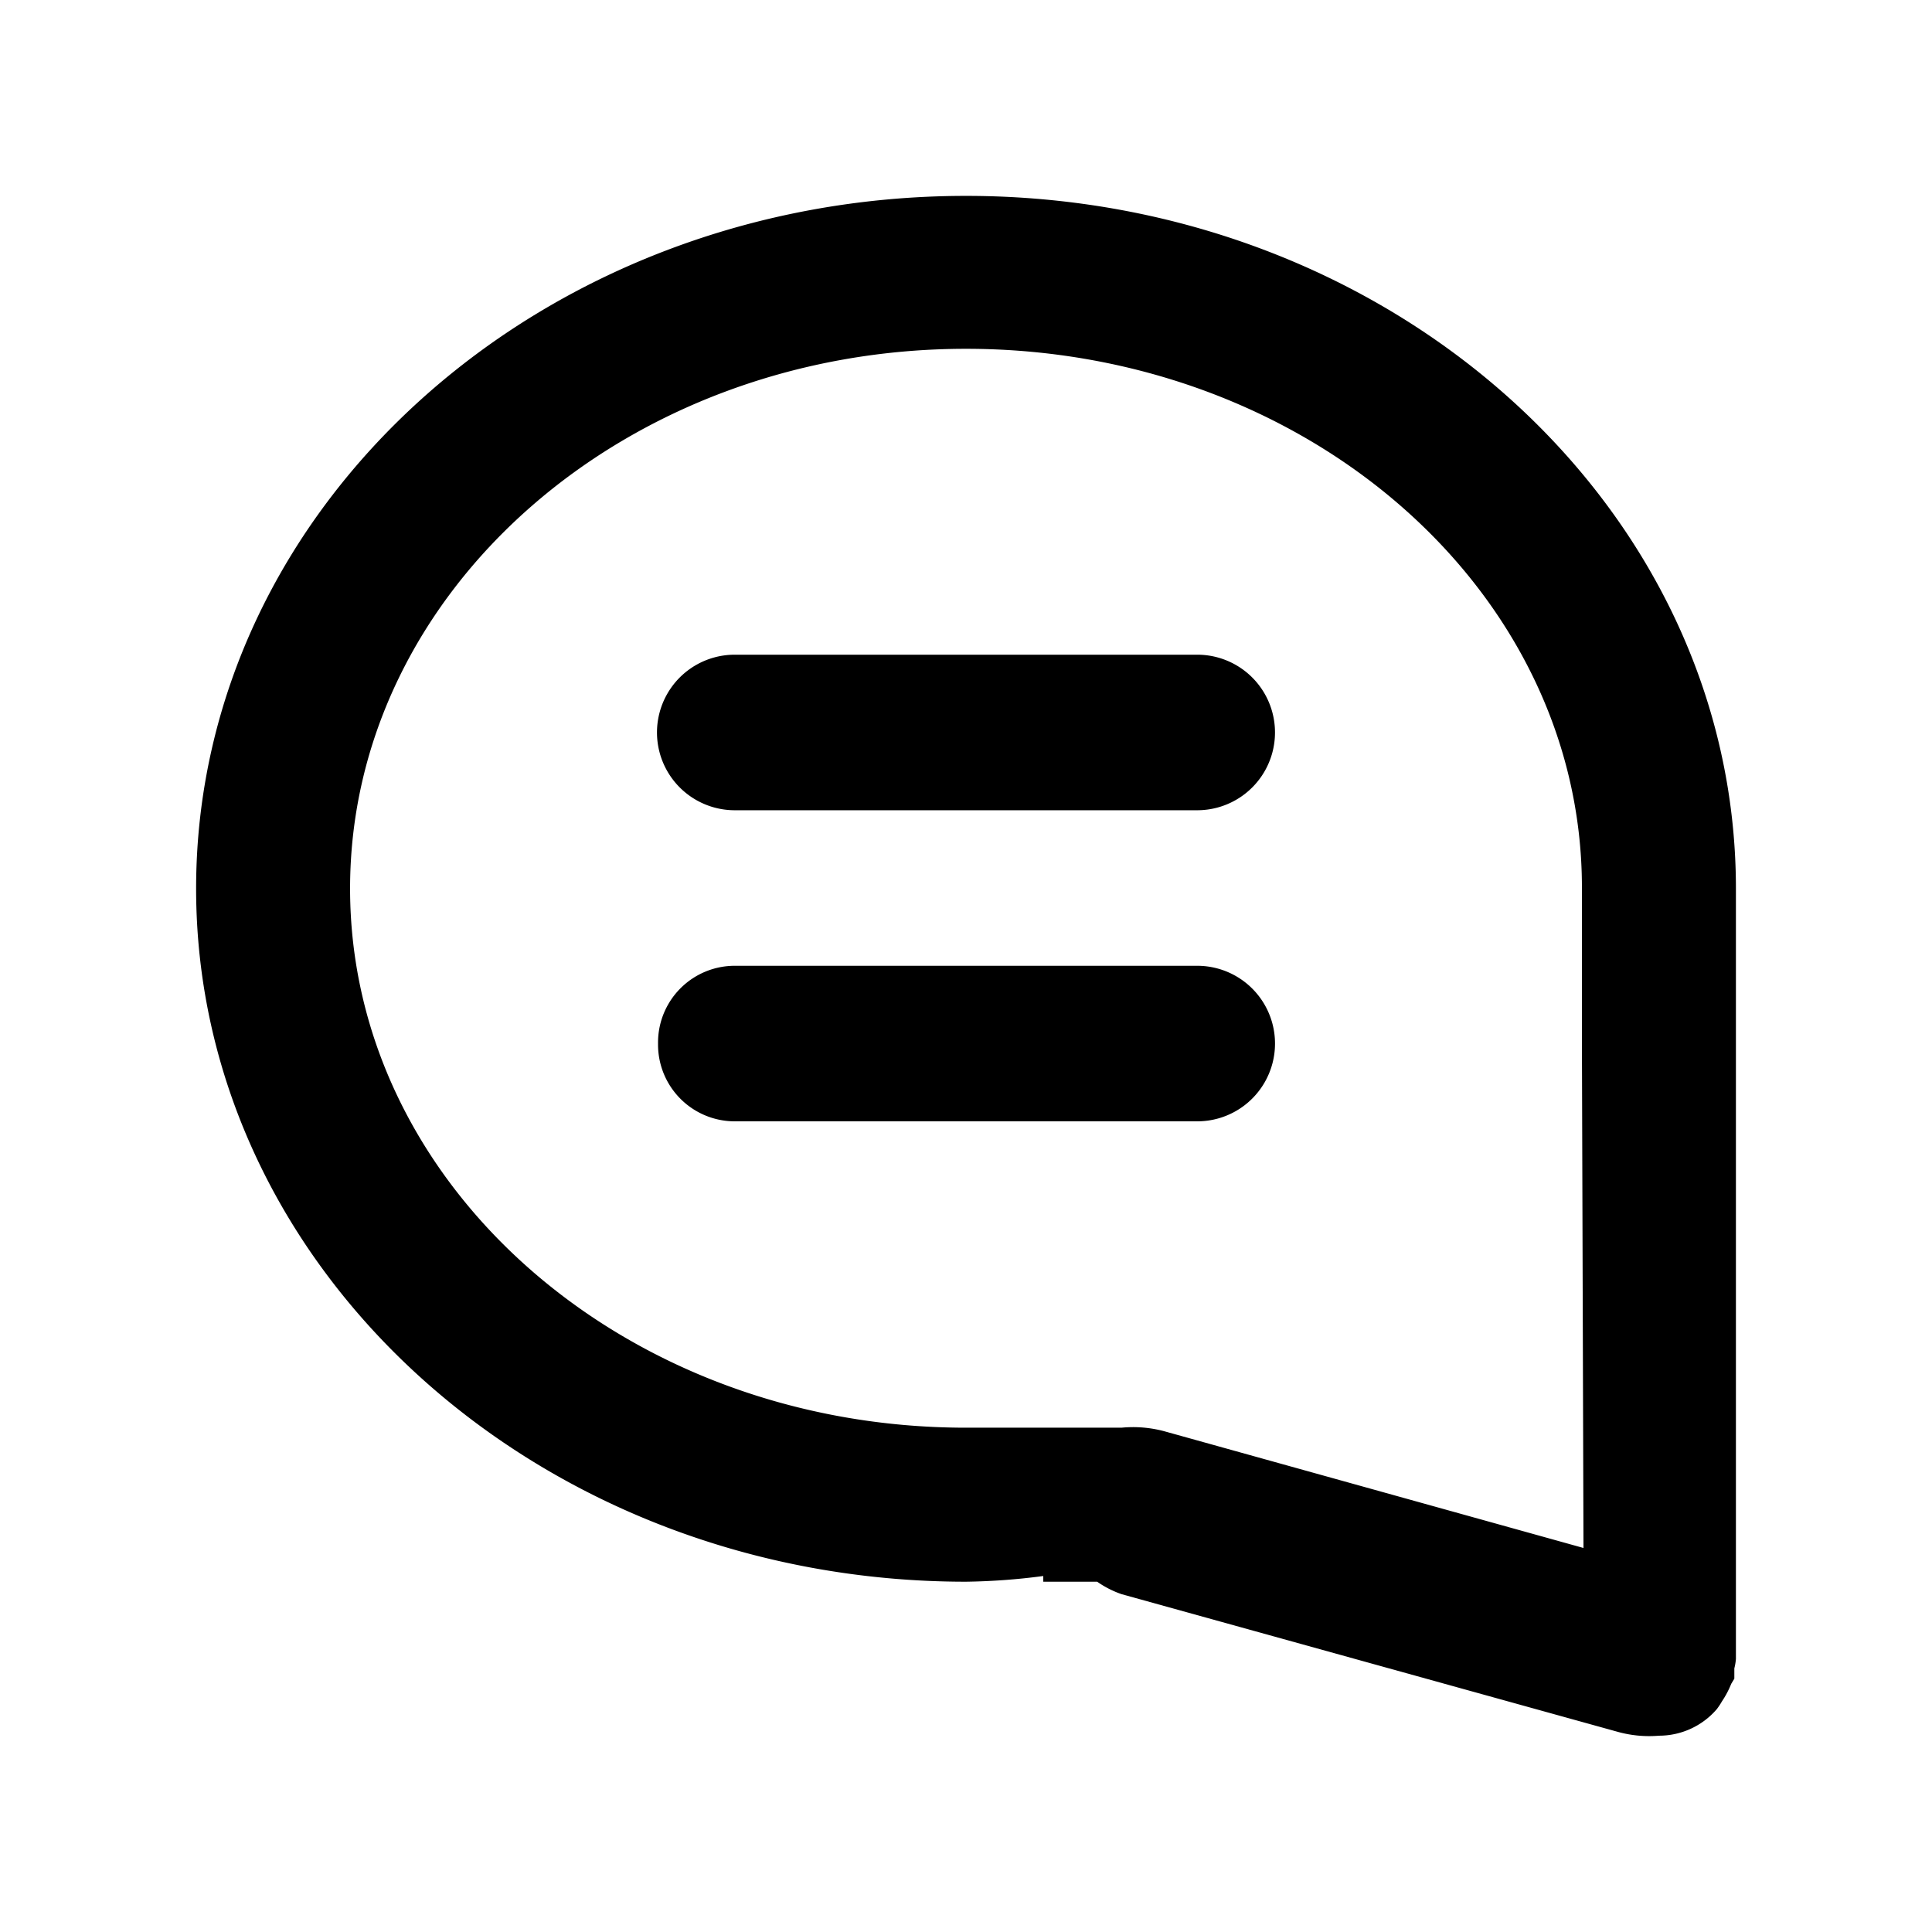 <svg xmlns:svg="http://www.w3.org/2000/svg" width="100" height="100" xmlns="http://www.w3.org/2000/svg">
    <title>dialog_1</title>
    <g class="layer">
        <title>Layer 1</title>
        <path d="m89.769,86.35l0,0.537l-0.161,0.268a4.911,4.911 0 0 1 -0.483,0.912a3.489,3.489 0 0 1 -0.268,0.403a3.945,3.945 0 0 1 -2.979,1.369l0,0a6.092,6.092 0 0 1 -2.2,-0.215l-25.627,-7.111a5.072,5.072 0 0 1 -1.261,-0.644l-2.791,0l0,-0.295a33.41,33.41 0 0 1 -3.998,0.295c-22.005,0 -39.85,-16.101 -39.85,-35.878s17.845,-35.852 39.85,-35.852s39.85,16.101 39.85,35.852l0,39.877a3.032,3.032 0 0 1 -0.081,0.483zm-7.889,-32.363l0,-8.051c0,-15.403 -14.276,-27.882 -31.88,-27.882s-31.88,12.532 -31.88,27.935s14.276,27.908 31.88,27.908l8.051,0l0,0a6.226,6.226 0 0 1 2.227,0.188l21.683,6.038l-0.081,-26.137zm-47.82,0a3.972,3.972 0 0 1 3.972,-3.998l23.937,0a3.998,3.998 0 0 1 0,8.051l-23.937,0a3.972,3.972 0 0 1 -3.972,-3.972l0,-0.081zm27.908,-12.049l-23.937,0a3.998,3.998 0 0 1 0,-8.051l23.937,0a3.998,3.998 0 0 1 0,8.051z" fill="black" id="svg_1"/>
    </g>
</svg>
